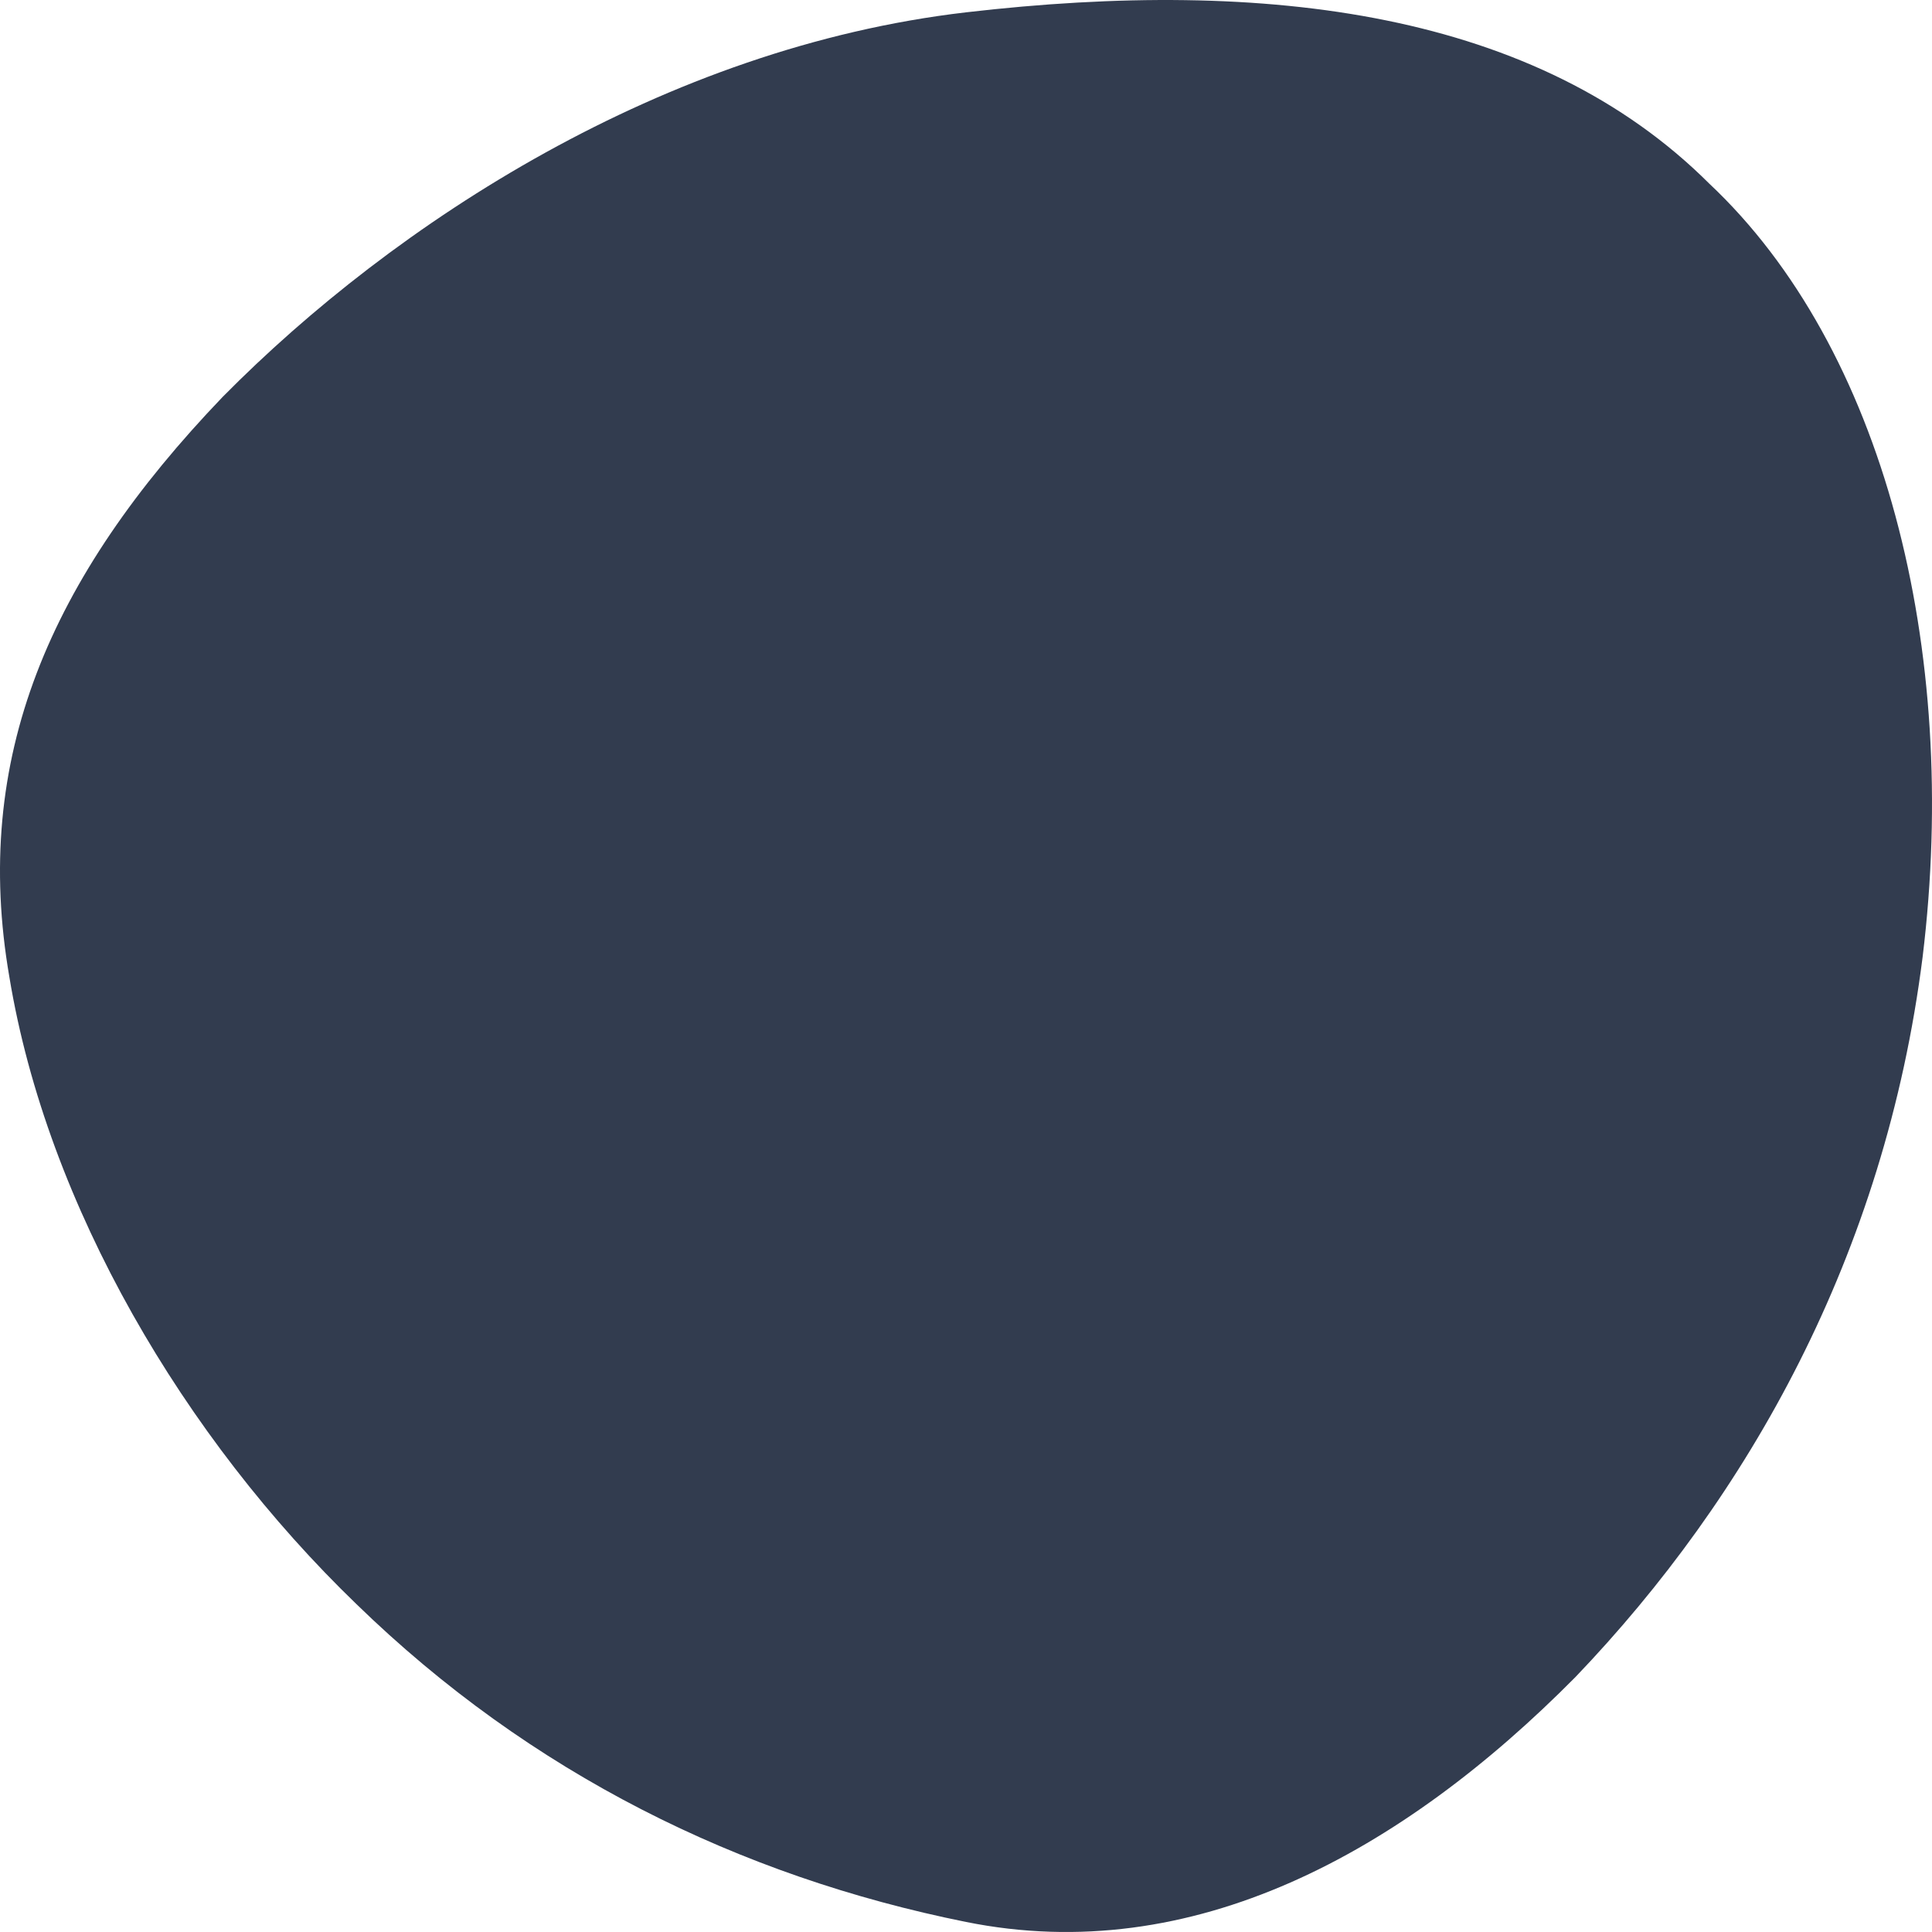 <?xml version="1.0" encoding="utf-8"?>
<!-- Generator: Adobe Illustrator 17.0.1, SVG Export Plug-In . SVG Version: 6.00 Build 0)  -->
<!DOCTYPE svg PUBLIC "-//W3C//DTD SVG 1.1//EN" "http://www.w3.org/Graphics/SVG/1.1/DTD/svg11.dtd">
<svg version="1.1" id="blob3" xmlns="http://www.w3.org/2000/svg" xmlns:xlink="http://www.w3.org/1999/xlink" x="0px" y="0px"
	 width="140px" height="140px" viewBox="0 0 140 140" enable-background="new 0 0 140 140" xml:space="preserve">
<path id="blob3_1_" fill="#323C4F" d="M139.319,69.356c-2.737,21.655-12.674,39.125-25.148,52.161
	C101.556,134.265,86.405,142.581,70,139.271c-16.405-3.301-31.556-10.762-44.171-23.03C13.355,104.211,3.418,87.374,0.681,70.809
	c-2.737-15.792,2.843-28.891,15.458-42.052C28.613,16.133,48.121,3.447,70,0.894c21.879-2.544,41.387-0.03,53.861,12.413
	C136.475,25.162,142.056,46.945,139.319,69.356z"/>
</svg>
